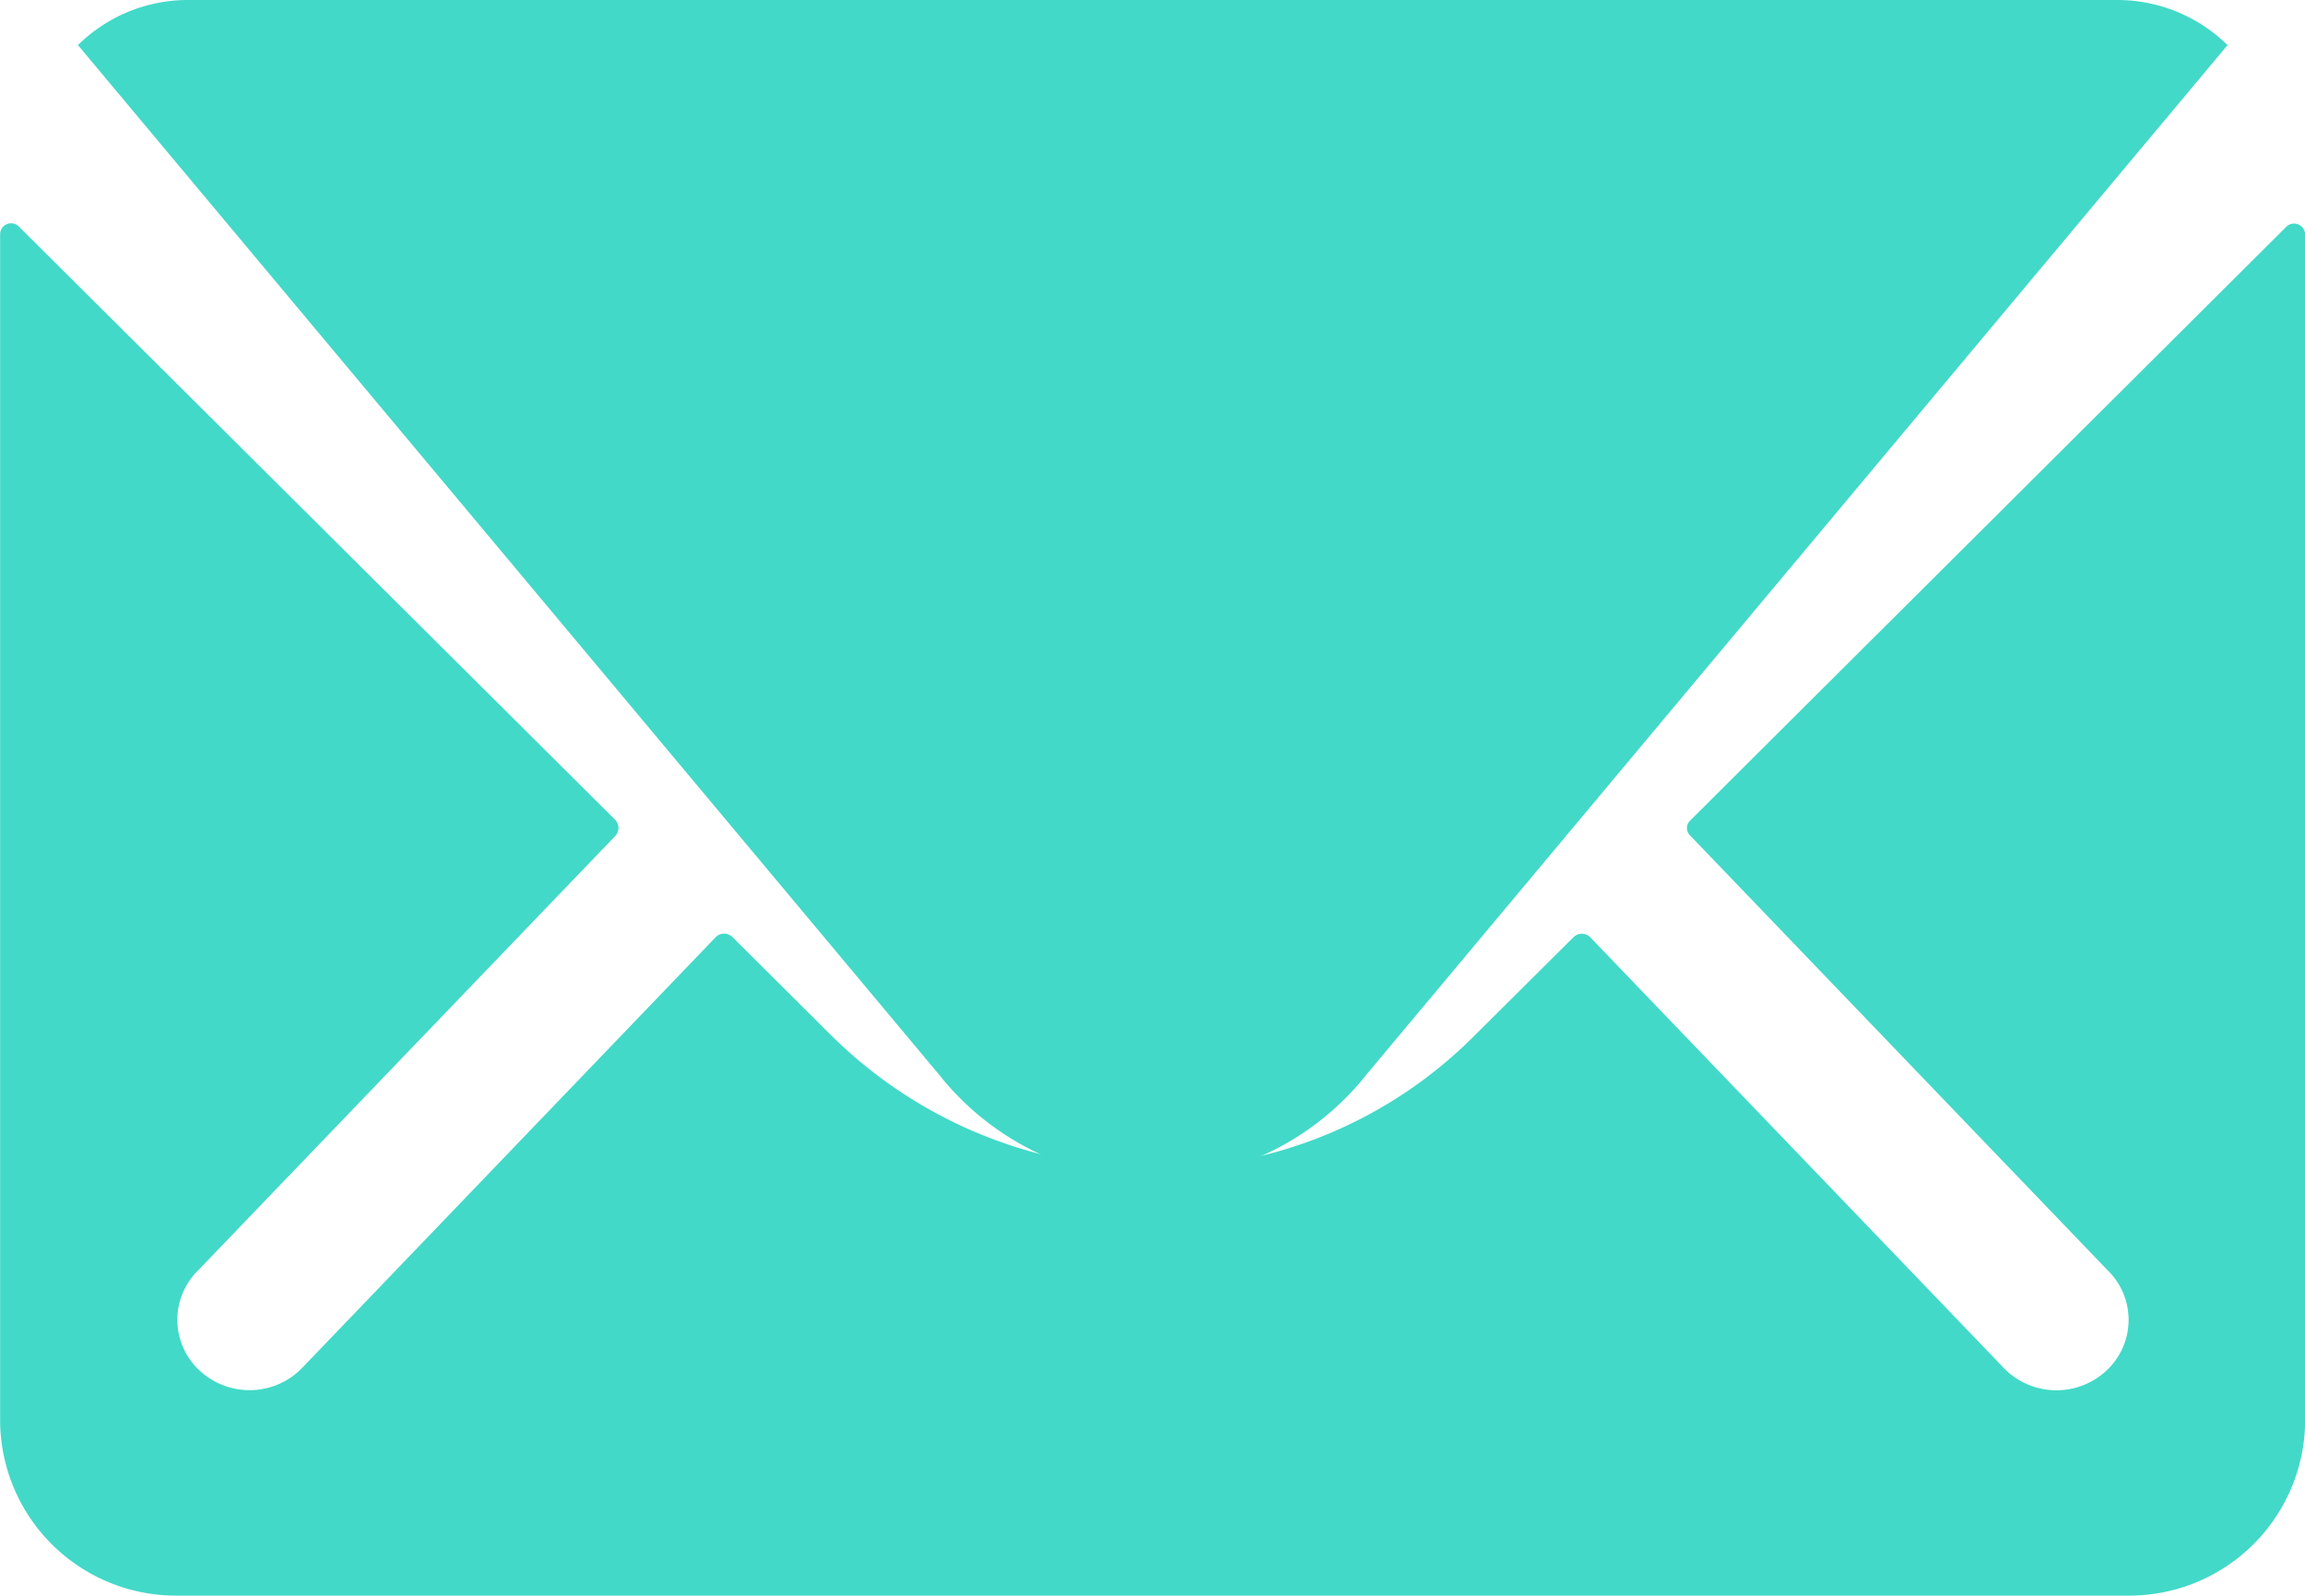 <svg xmlns="http://www.w3.org/2000/svg" width="19.365" height="13.407"><path d="M19.207 1.906L14.2 6.893a.087.087 0 0 0 0 .127l3.505 3.65a.581.581 0 0 1 0 .837.617.617 0 0 1-.857 0l-3.491-3.636a.1.1 0 0 0-.135 0l-.852.847a3.791 3.791 0 0 1-2.672 1.1A3.866 3.866 0 0 1 6.97 8.685l-.819-.815a.1.1 0 0 0-.135 0l-3.491 3.636a.617.617 0 0 1-.857 0 .581.581 0 0 1 0-.837l3.505-3.65a.1.1 0 0 0 0-.127L.159 1.904a.092.092 0 0 0-.158.064v9.981a1.478 1.478 0 0 0 1.49 1.456h16.385a1.478 1.478 0 0 0 1.49-1.456V1.968a.093.093 0 0 0-.159-.062z" fill="#42D9C8"/><path d="M9.683 9.912a2.337 2.337 0 0 0 1.8-.888L18.714.379A1.322 1.322 0 0 0 17.802 0H1.567a1.314 1.314 0 0 0-.912.379l7.231 8.645a2.339 2.339 0 0 0 1.797.888z" fill="#42D9C8"/></svg>